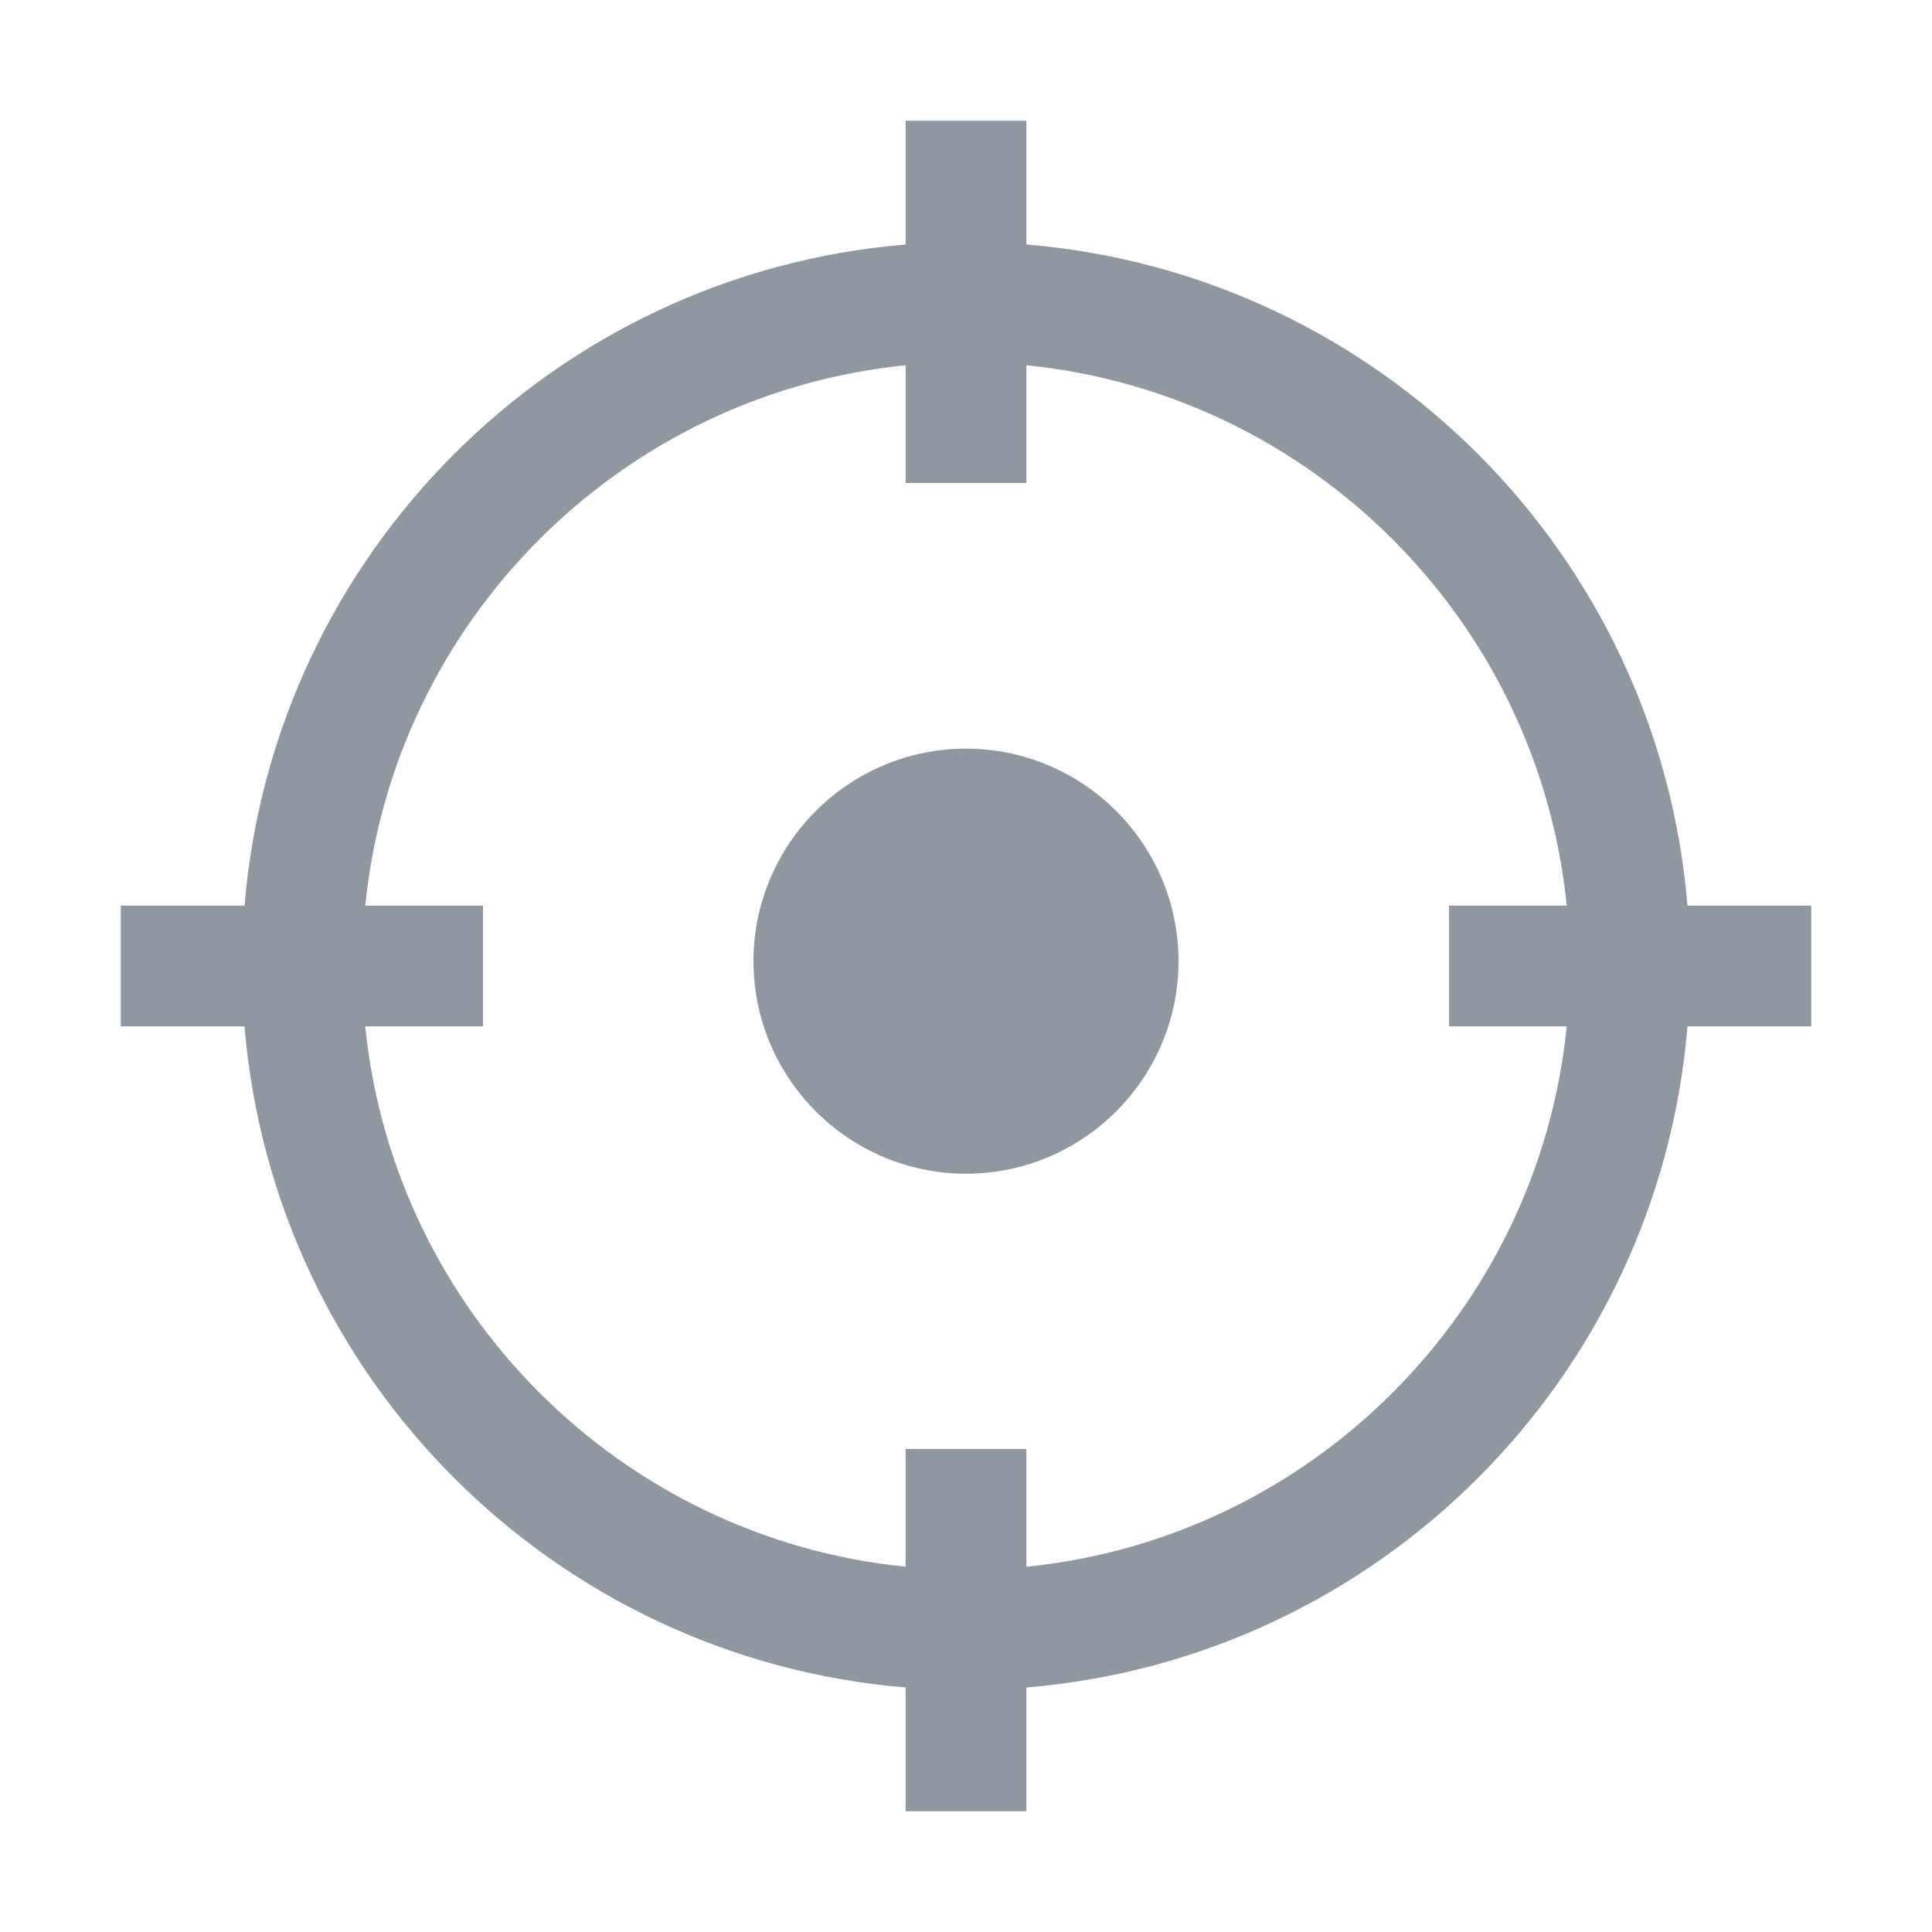 <?xml version="1.0" encoding="UTF-8"?>
<svg width="16px" height="16px" viewBox="0 0 16 16" version="1.1" xmlns="http://www.w3.org/2000/svg" xmlns:xlink="http://www.w3.org/1999/xlink">
    <title></title>
    <g id="nexusAI" stroke="none" stroke-width="1" fill="none" fill-rule="evenodd">
        <g id="-" transform="translate(-507, -366)" fill-rule="nonzero">
            <g id="-16" transform="translate(331, 347)">
                <g id="-11" transform="translate(176, 17)">
                    <g id="2" transform="translate(0, 2)">
                        <rect id="" fill="#000000" opacity="0" x="0" y="0" width="16" height="16"></rect>
                        <path d="M8.5,1 L8.5,2.025 C11.414,2.266 13.734,4.586 13.975,7.5 L15,7.5 L15,8.5 L13.975,8.5 C13.734,11.414 11.414,13.734 8.5,13.975 L8.5,15 L7.5,15 L7.5,13.975 C4.587,13.734 2.267,11.414 2.025,8.5 L1,8.5 L1,7.5 L2.025,7.5 C2.267,4.586 4.587,2.266 7.5,2.025 L7.5,1 L8.5,1 Z M8.5,3.025 L8.5,4 L7.5,4 L7.5,3.025 C5.142,3.261 3.261,5.142 3.025,7.5 L4,7.5 L4,8.5 L3.025,8.5 C3.261,10.858 5.142,12.739 7.5,12.975 L7.5,12 L8.5,12 L8.5,12.975 C10.858,12.739 12.739,10.858 12.975,8.5 L12,8.5 L12,7.5 L12.975,7.5 C12.739,5.142 10.858,3.261 8.5,3.025 Z M8,6.2 C8.97,6.2 9.76,6.99 9.76,7.96 C9.76,8.93 8.97,9.72 8,9.72 C7.03,9.72 6.24,8.93 6.24,7.96 C6.24,6.99 7.03,6.2 8,6.2 Z" id="" fill="#213044" opacity="0.5"></path>
                    </g>
                </g>
            </g>
        </g>
    </g>
</svg>
